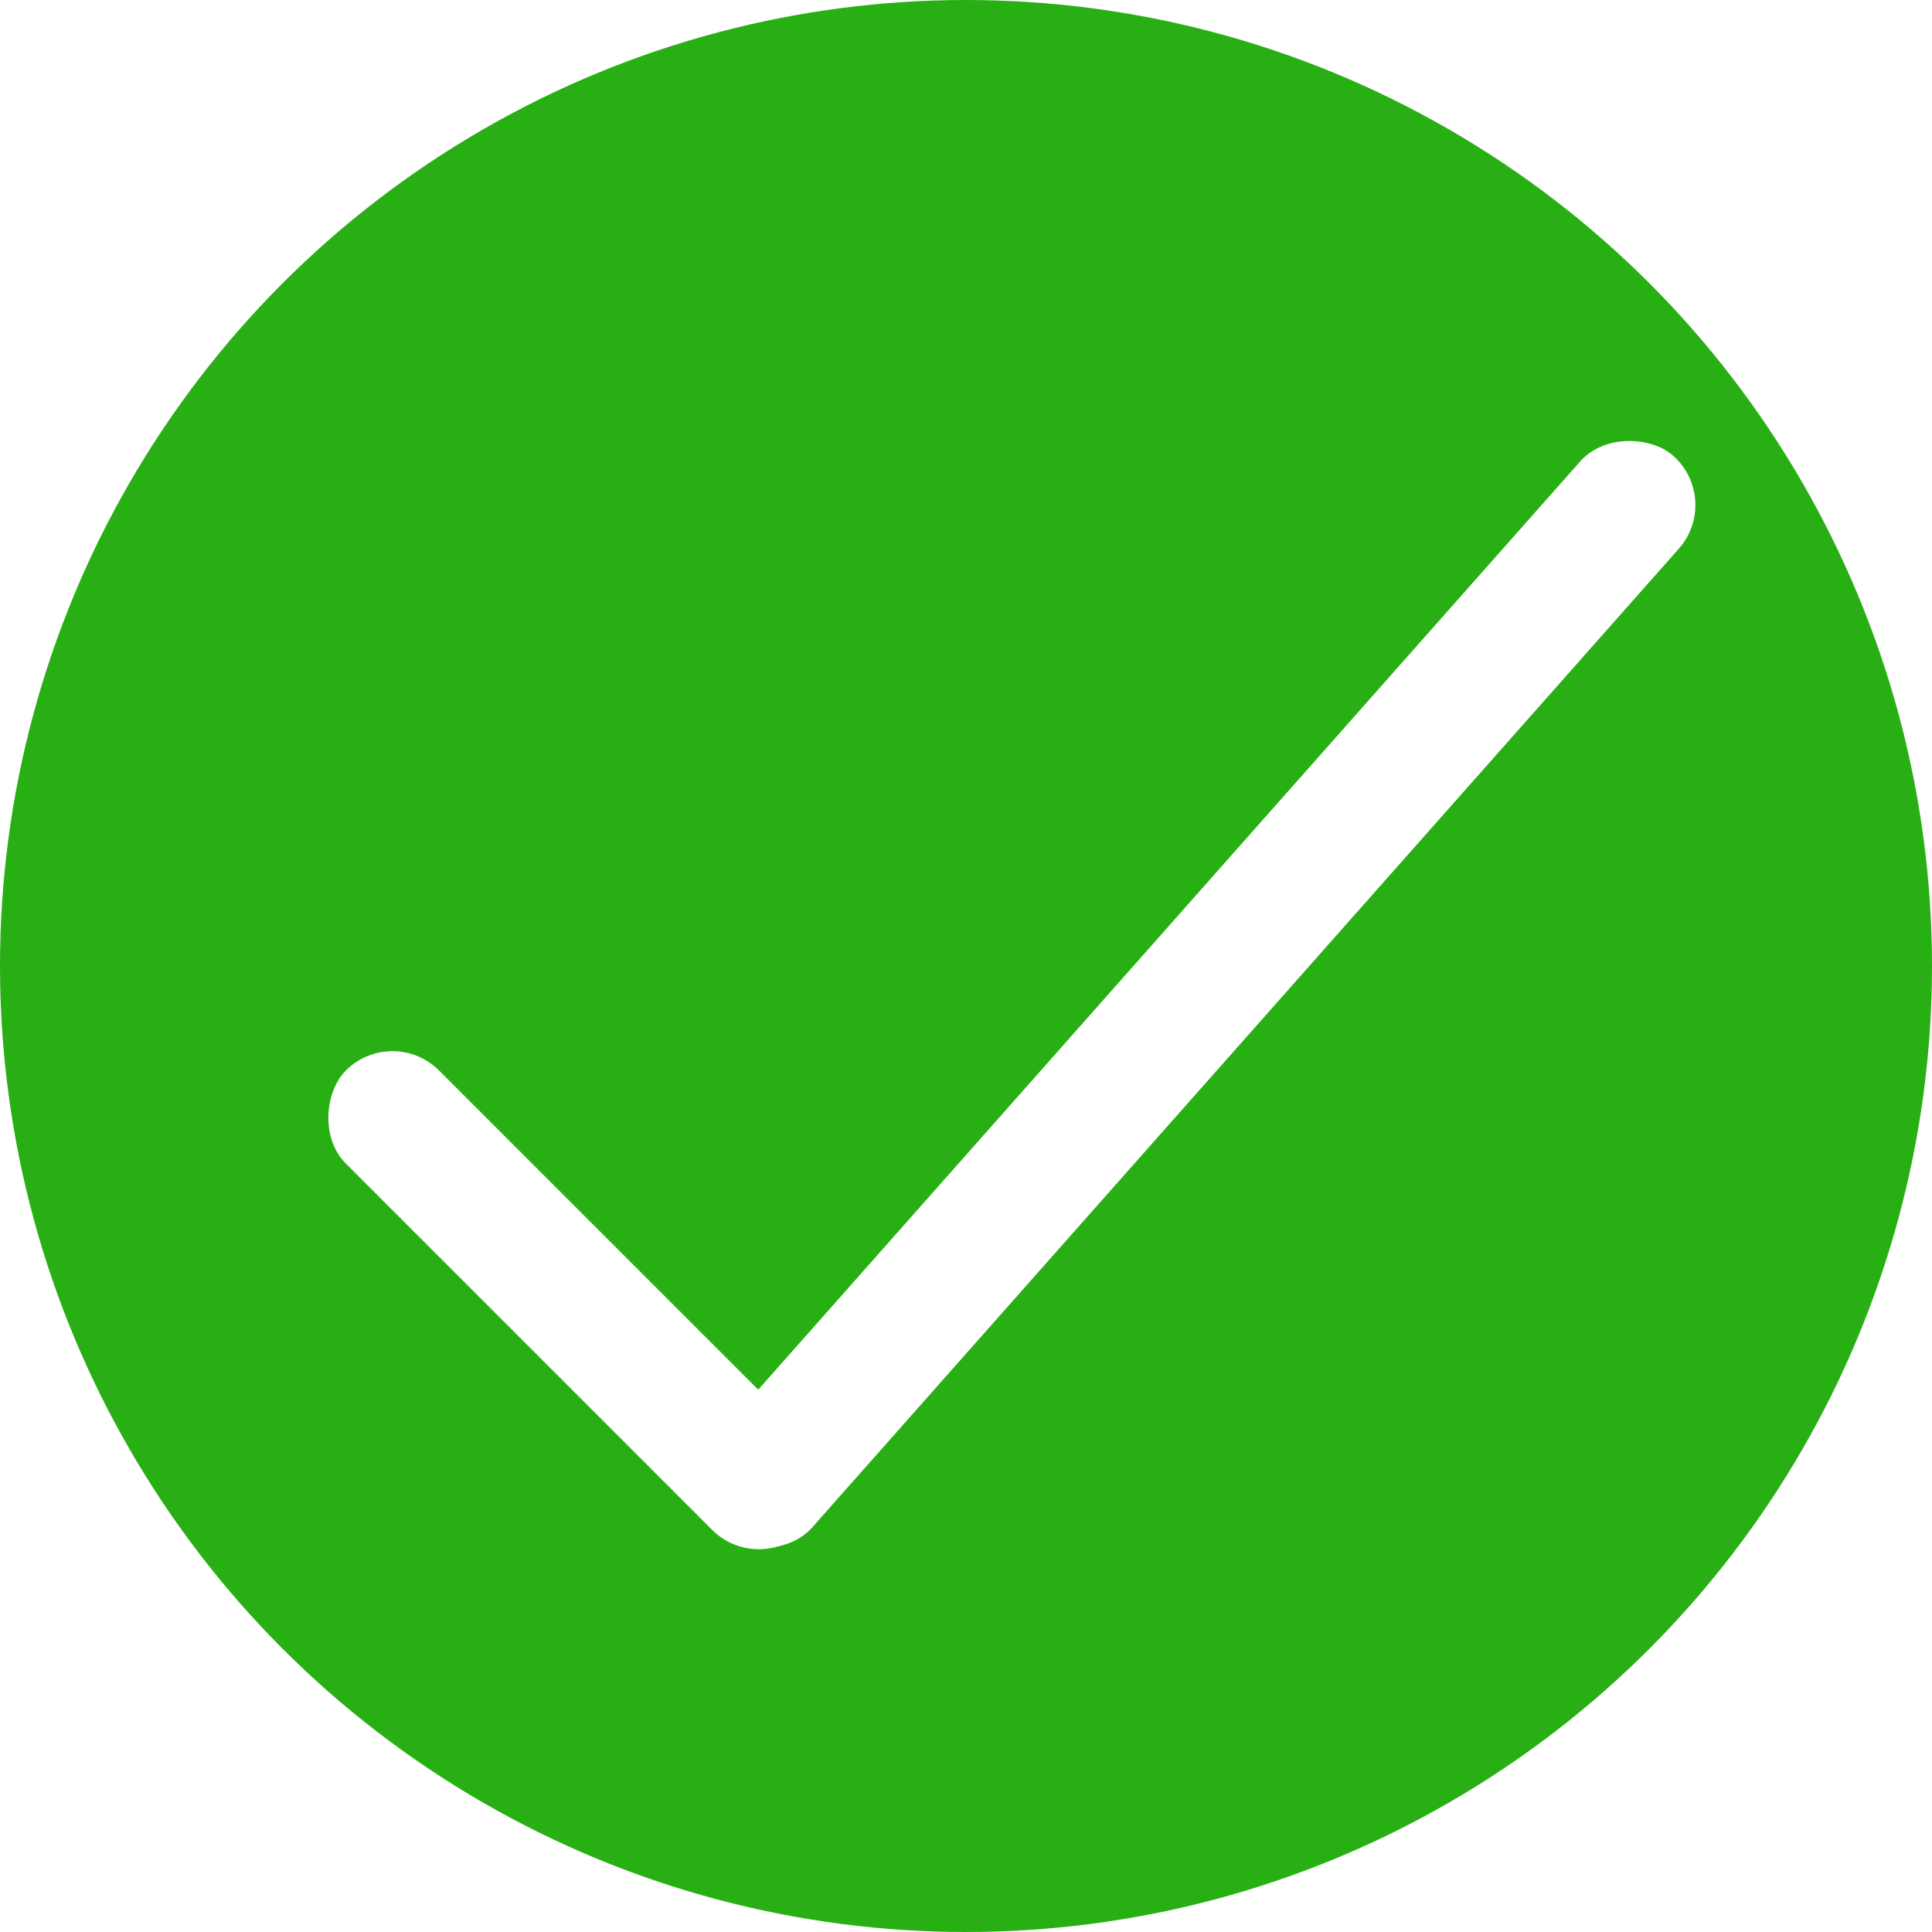 <svg width="91" height="91" viewBox="0 0 91 91" fill="none" xmlns="http://www.w3.org/2000/svg">
<circle cx="45.5" cy="45.5" r="45.5" fill="#28AF14"/>
<g filter="url(#filter0_d)">
<rect x="16.485" y="47.227" width="30.605" height="6.204" rx="3.102" transform="rotate(45 16.485 47.227)" fill="white"/>
<rect x="29.555" y="69.153" width="67.777" height="6.204" rx="3.102" transform="rotate(-48.476 29.555 69.153)" fill="white"/>
</g>
<defs>
<filter id="filter0_d" x="12.098" y="18.41" width="69.033" height="55.856" filterUnits="userSpaceOnUse" color-interpolation-filters="sRGB">
<feFlood flood-opacity="0" result="BackgroundImageFix"/>
<feColorMatrix in="SourceAlpha" type="matrix" values="0 0 0 0 0 0 0 0 0 0 0 0 0 0 0 0 0 0 127 0"/>
<feOffset dx="2" dy="1"/>
<feColorMatrix type="matrix" values="0 0 0 0 0 0 0 0 0 0 0 0 0 0 0 0 0 0 0.25 0"/>
<feBlend mode="normal" in2="BackgroundImageFix" result="effect1_dropShadow"/>
<feBlend mode="normal" in="SourceGraphic" in2="effect1_dropShadow" result="shape"/>
</filter>
</defs>
</svg>
